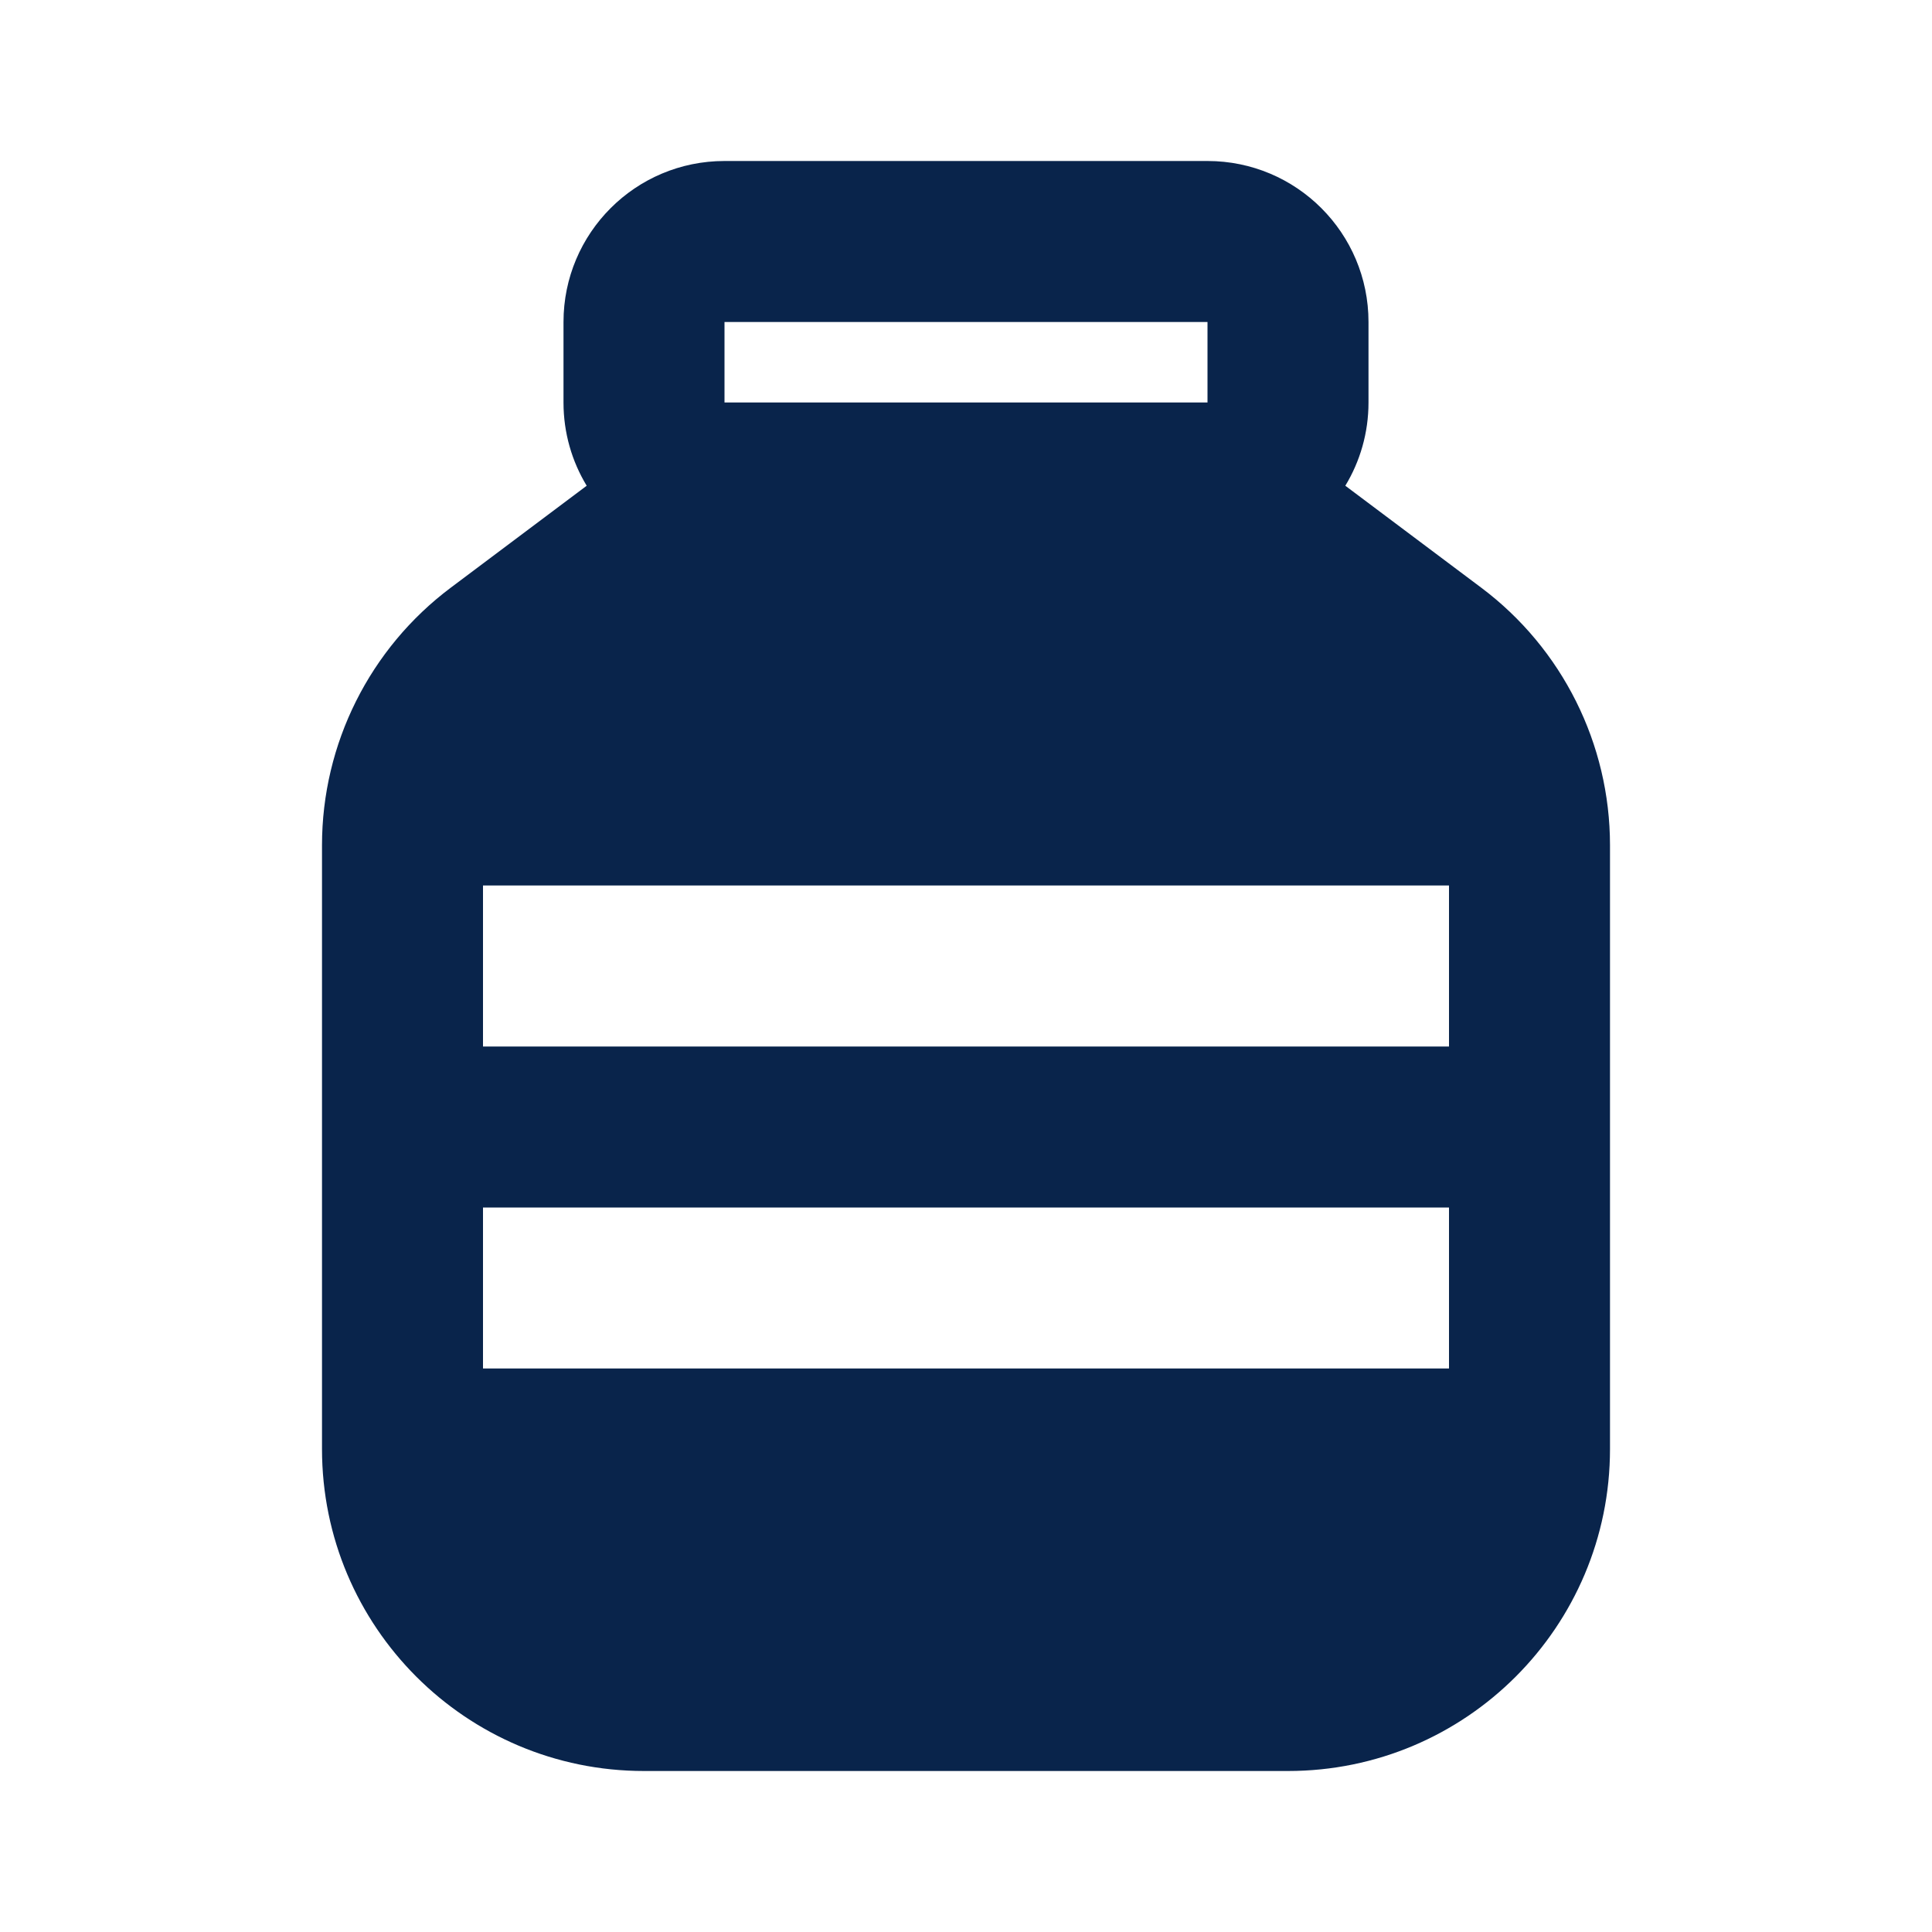 <svg xmlns="http://www.w3.org/2000/svg" width="24" height="24" viewBox="0 0 24 24"><g fill="none" fill-rule="evenodd"><path d="M24,0 L24,24 L0,24 L0,0 L24,0 Z M12.594,23.258 L12.582,23.259 L12.511,23.295 L12.492,23.299 L12.477,23.295 L12.406,23.259 C12.396,23.256 12.387,23.259 12.382,23.265 L12.378,23.276 L12.361,23.703 L12.366,23.724 L12.377,23.736 L12.48,23.81 L12.495,23.814 L12.507,23.81 L12.611,23.736 L12.623,23.72 L12.627,23.703 L12.61,23.276 C12.608,23.266 12.601,23.259 12.594,23.258 Z M12.858,23.145 L12.845,23.147 L12.66,23.24 L12.65,23.25 L12.647,23.261 L12.665,23.691 L12.67,23.703 L12.678,23.71 L12.879,23.803 C12.891,23.807 12.902,23.803 12.908,23.795 L12.912,23.781 L12.878,23.166 C12.875,23.155 12.867,23.147 12.858,23.145 Z M12.143,23.147 C12.133,23.142 12.122,23.145 12.116,23.153 L12.11,23.166 L12.076,23.781 C12.075,23.793 12.083,23.802 12.093,23.805 L12.108,23.803 L12.309,23.71 L12.319,23.702 L12.322,23.691 L12.34,23.261 L12.337,23.248 L12.328,23.24 L12.143,23.147 Z"/><path fill="#09244B" d="M9,2 C7.895,2 7,2.895 7,4 L7,5 C7,5.378 7.105,5.732 7.288,6.034 L5.6,7.3 C4.593,8.055 4,9.241 4,10.5 L4,18 C4,20.209 5.791,22 8,22 L16,22 C18.209,22 20,20.209 20,18 L20,10.5 C20,9.241 19.407,8.055 18.4,7.3 L16.712,6.034 C16.895,5.732 17,5.378 17,5 L17,4 C17,2.895 16.105,2 15,2 L9,2 Z M15,5 L15,4 L9,4 L9,5 L15,5 Z M18,13 L6,13 L6,11 L18,11 L18,13 Z M6,15 L18,15 L18,17 L6,17 L6,15 Z"/></g></svg>